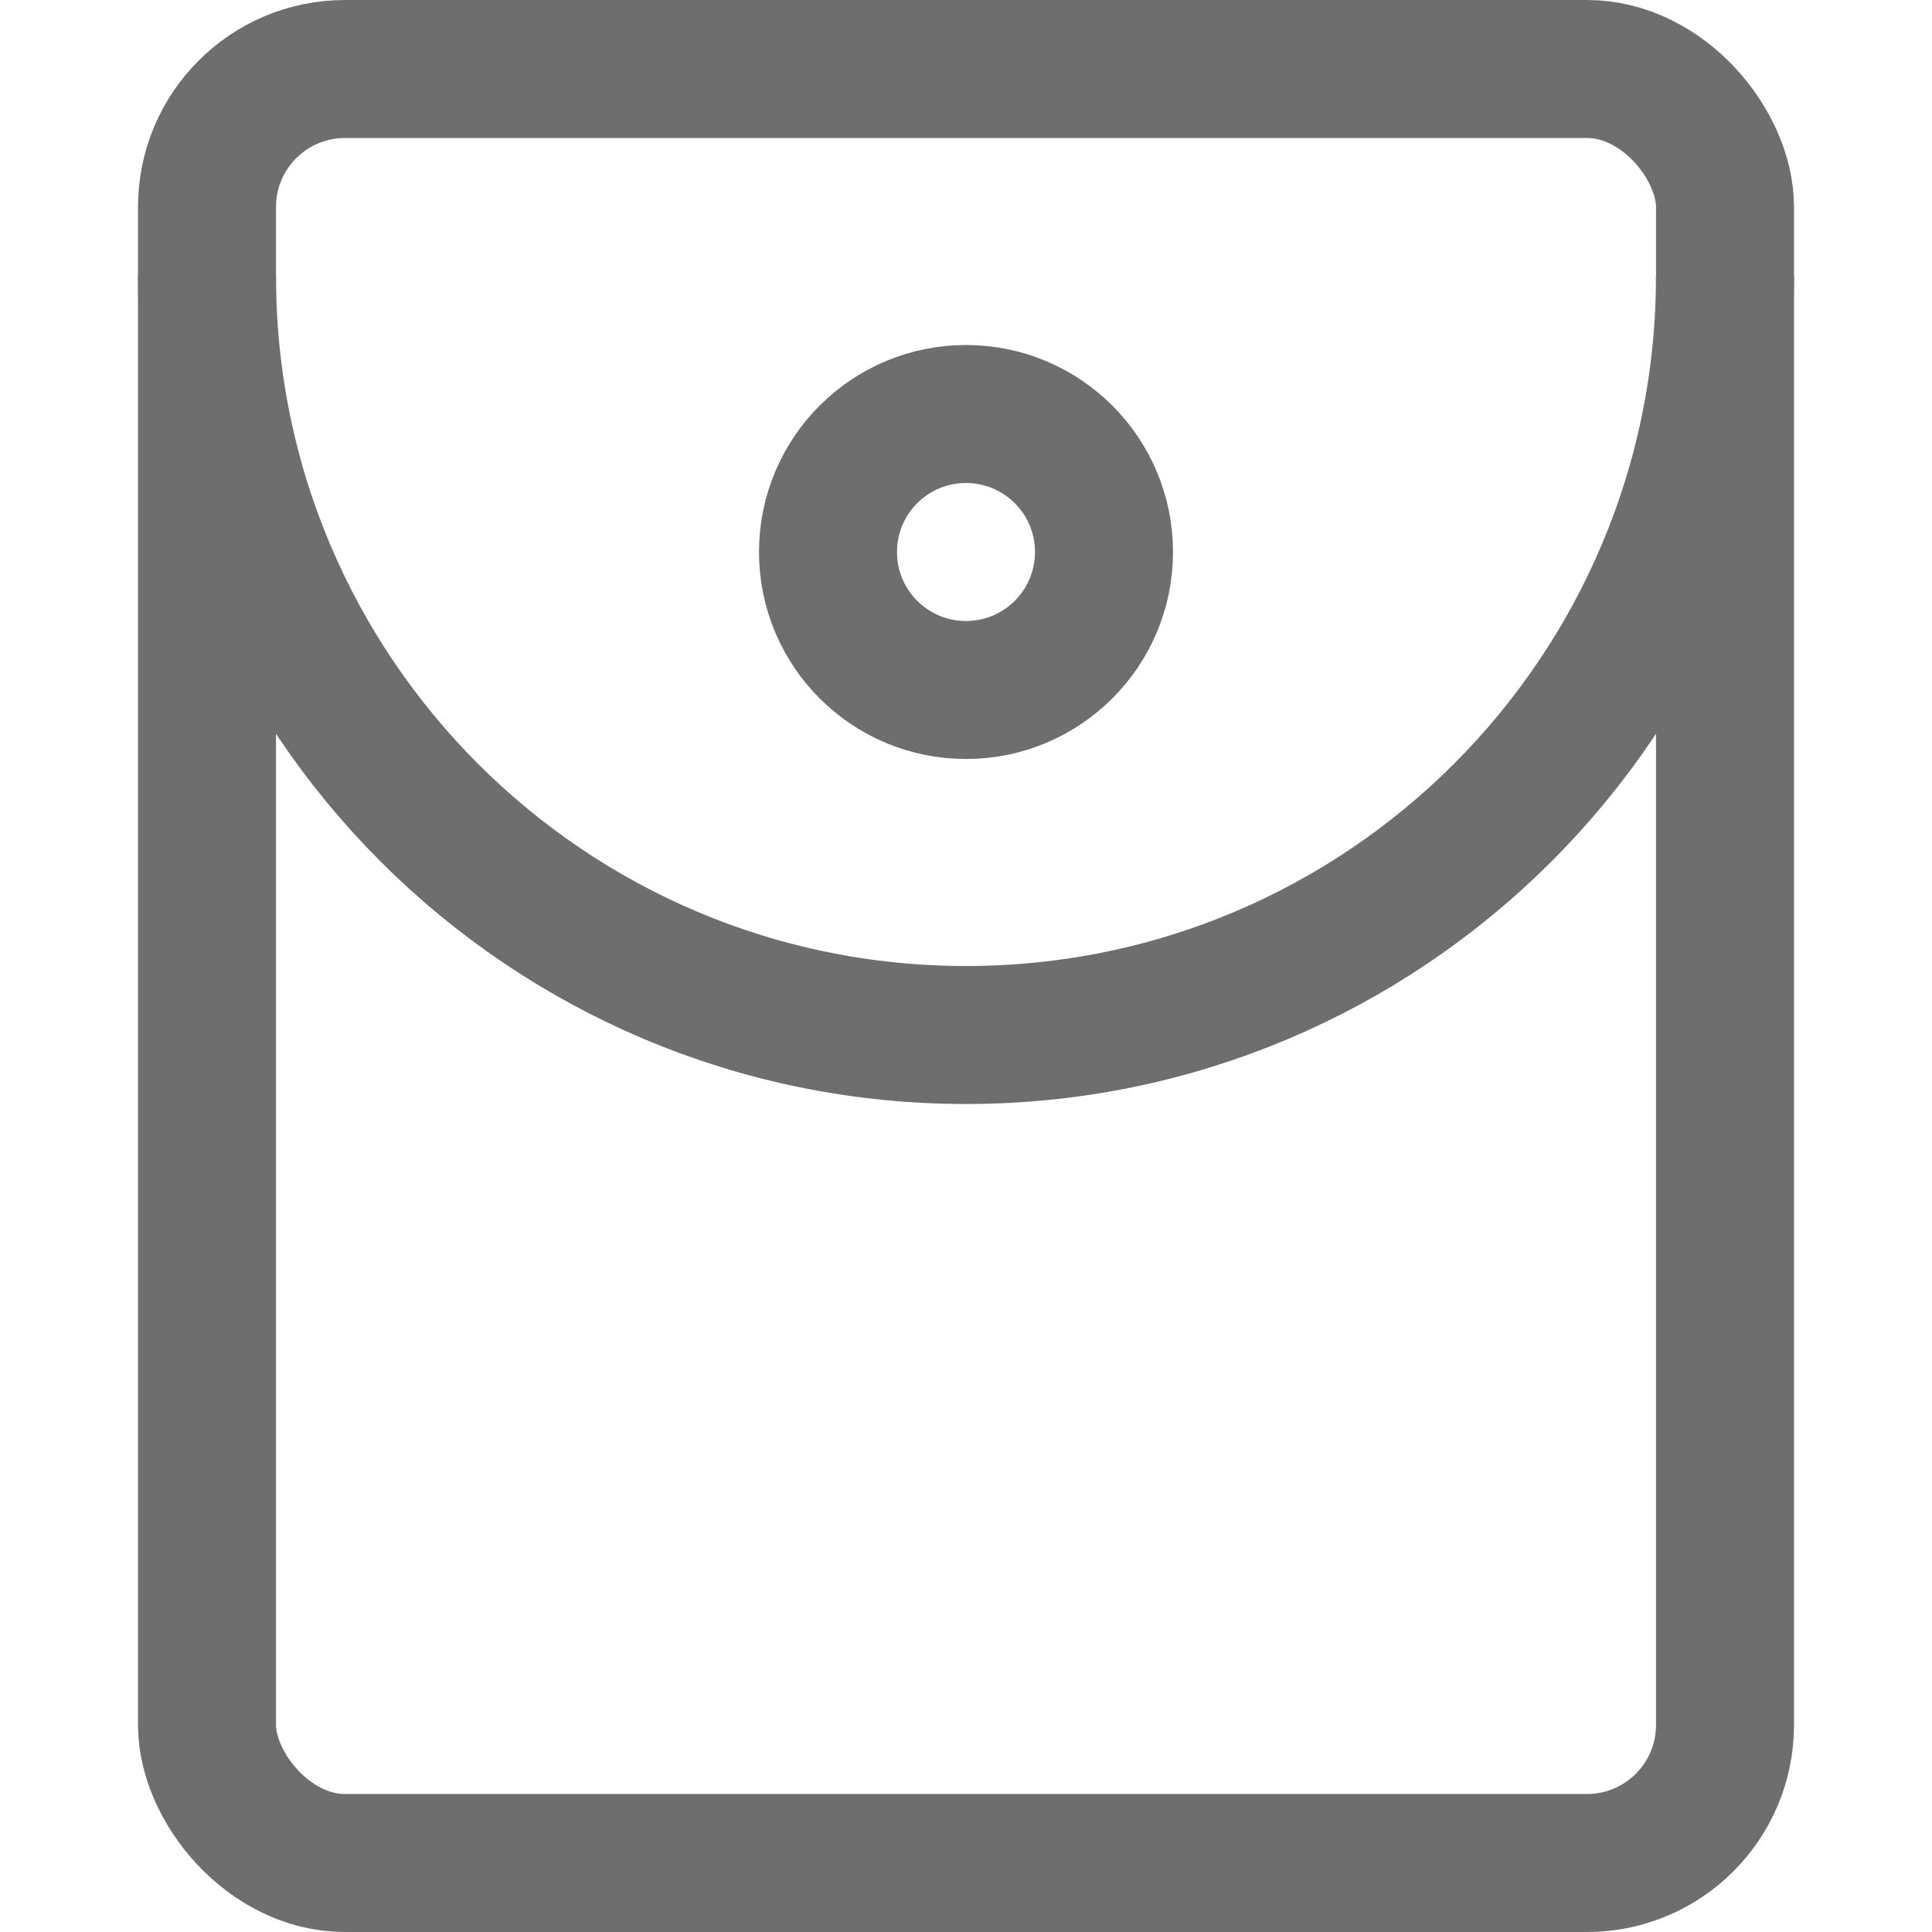 <?xml version="1.0" encoding="UTF-8"?>
<svg width="28px" height="28px" viewBox="0 0 28 28" version="1.1" xmlns="http://www.w3.org/2000/svg" xmlns:xlink="http://www.w3.org/1999/xlink">
    <!-- Generator: Sketch 56.2 (81672) - https://sketch.com -->
    <title>CardPackage</title>
    <desc>Created with Sketch.</desc>
    <g id="CardPackage" stroke="none" stroke-width="1" fill="none" fill-rule="evenodd">
        <g>
            <rect id="蒙版" opacity="0.2" x="0" y="0" width="28" height="28"></rect>
            <rect id="矩形" stroke="#6E6E6E" stroke-width="2" x="3" y="1" width="22" height="26" rx="2"></rect>
            <path d="M3,4 C3,10.075 7.925,15 14,15 L14,15 C20.075,15 25,10.075 25,4" id="路径" stroke="#6E6E6E" stroke-width="2"></path>
            <circle id="椭圆形" stroke="#6E6E6E" stroke-width="2" cx="14" cy="8" r="2"></circle>
        </g>
    </g>
</svg>